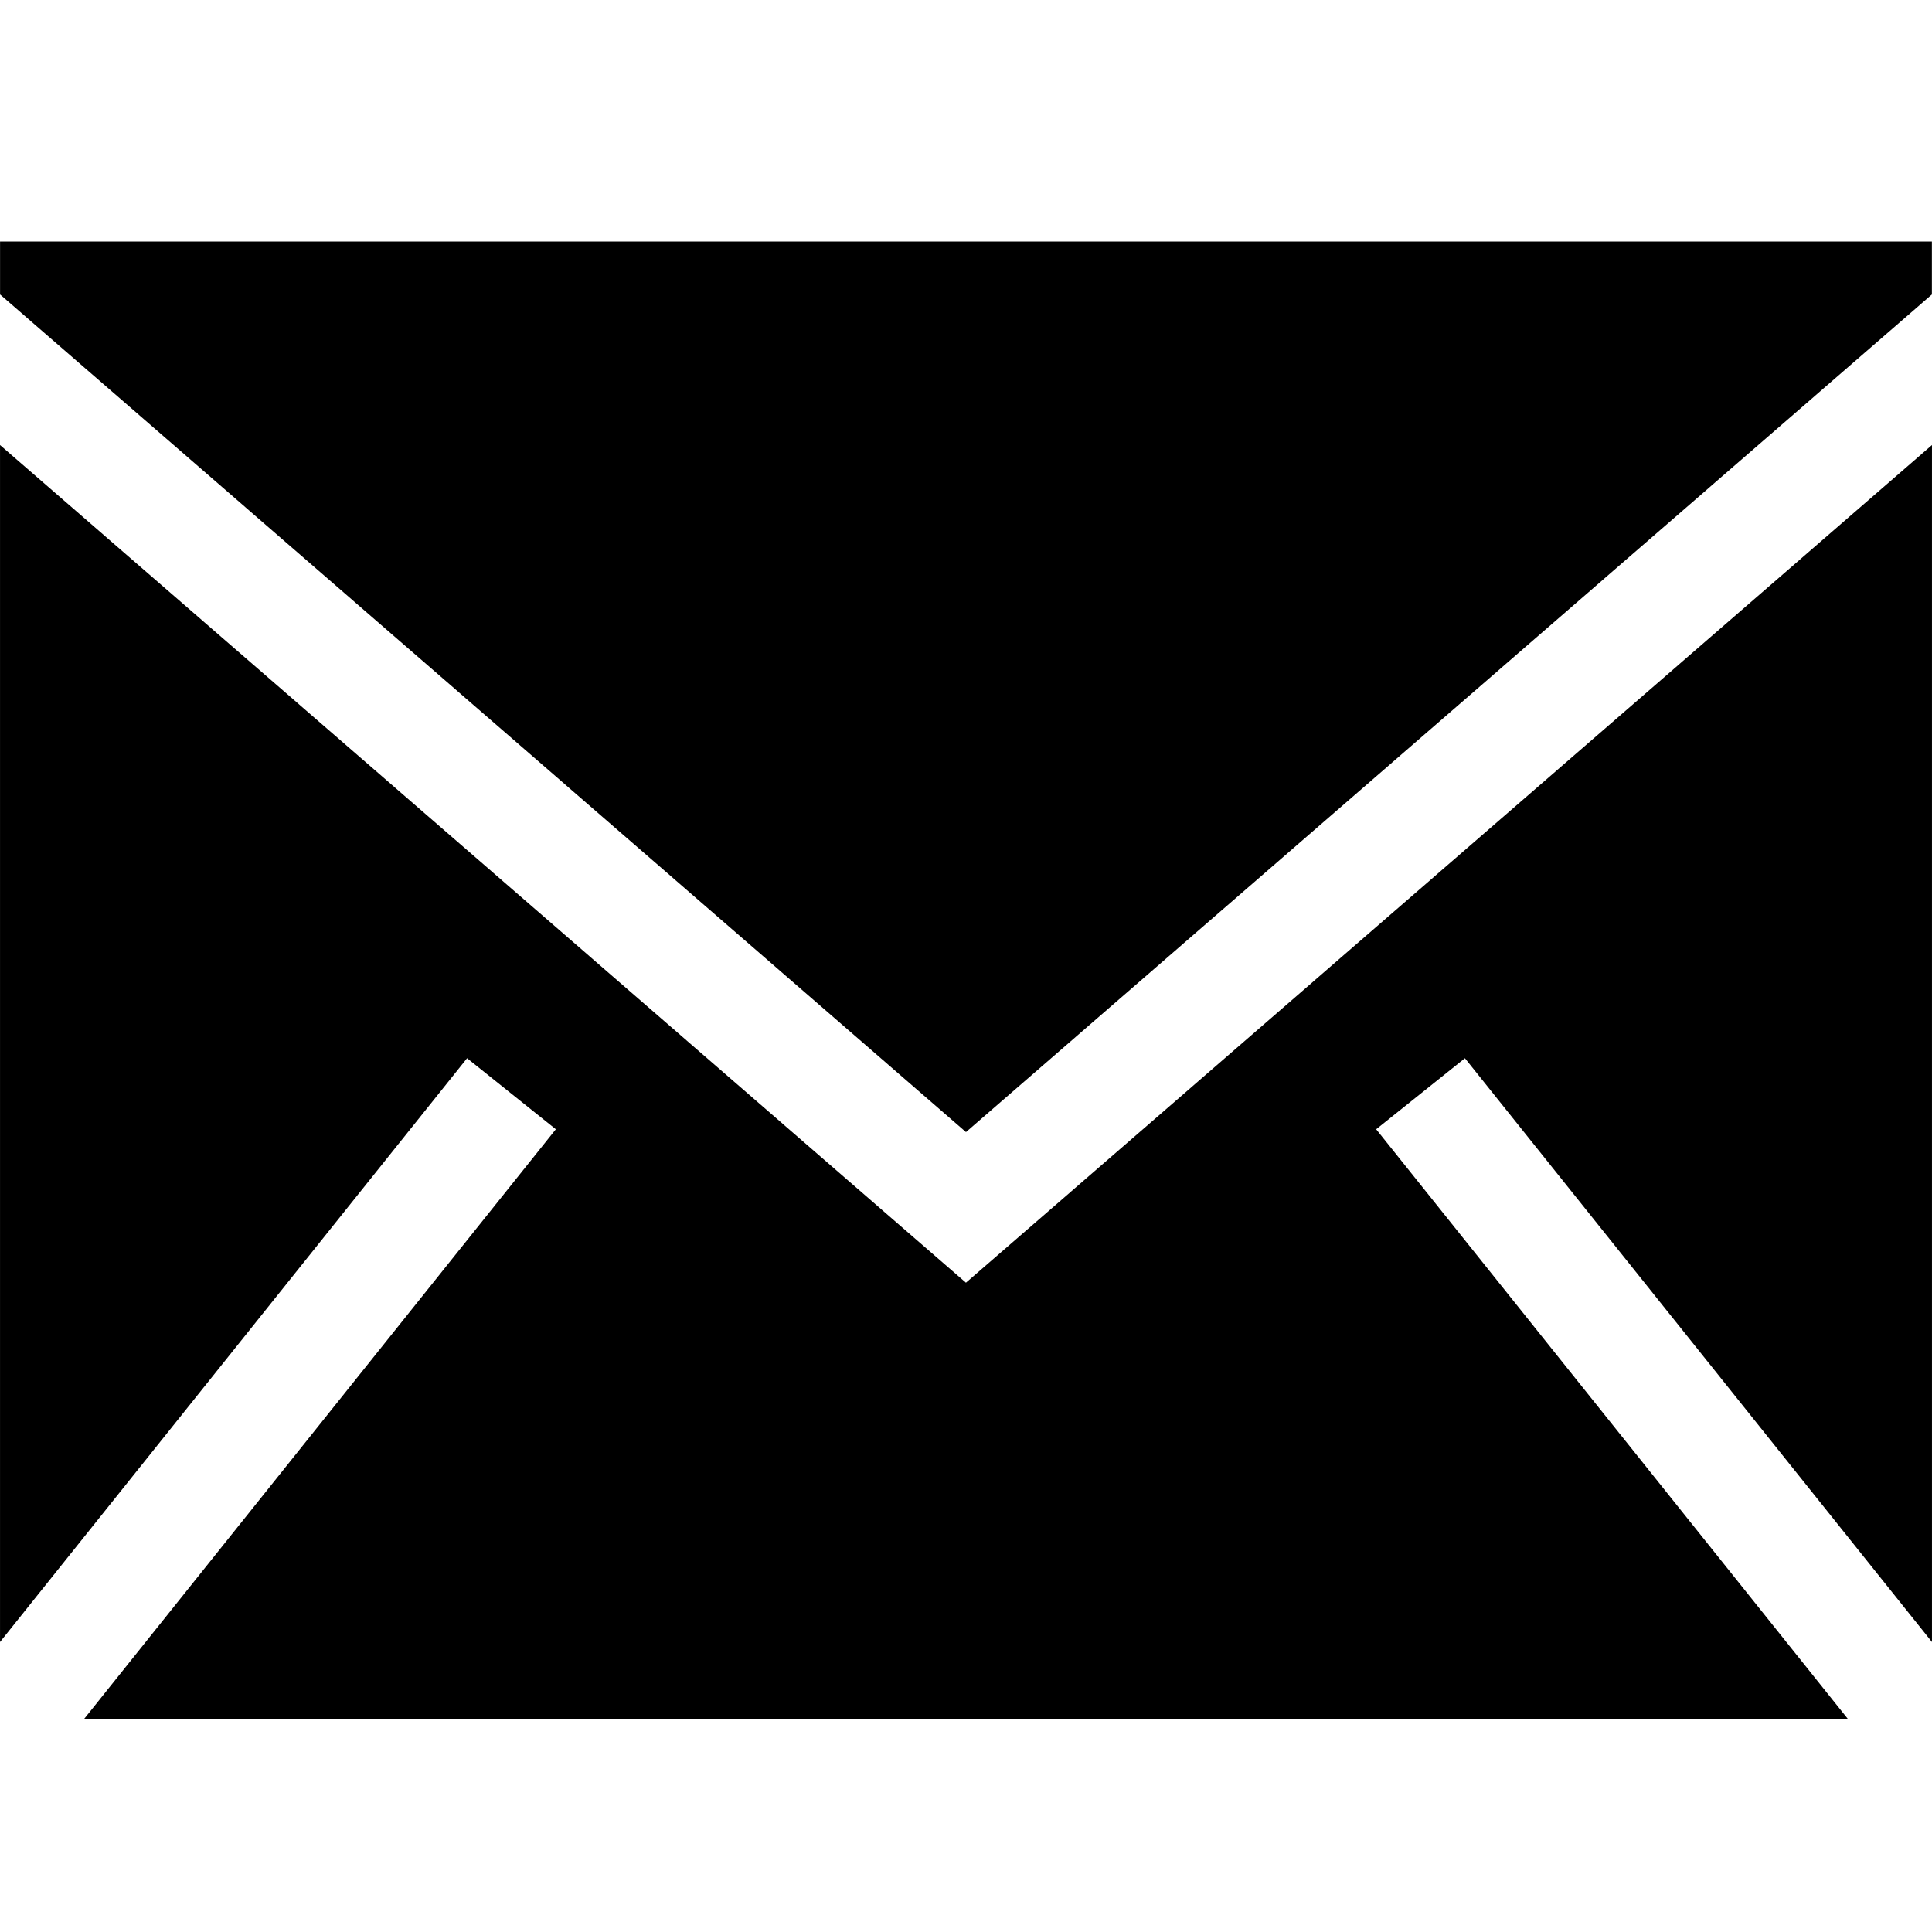 <?xml version="1.0" encoding="UTF-8" standalone="no"?>

<svg
   fill="#000000"
   width="20"
   height="20"
   viewBox="0 0 47.999 48"
   version="1.1"
   xmlns="http://www.w3.org/2000/svg"
   xmlns:svg="http://www.w3.org/2000/svg">
  <path
     d="M 47.999,11.057 V 40.795 L 36.395,26.291 34.19,28.056 45.907,42.703 H 2.092 L 13.809,28.056 11.604,26.291 0,40.795 V 11.057 l 23.998,20.811 z m -0.002,-5.057 v 1.316 L 23.999,28.126 8.3e-4,7.316 v -1.316 z"
     fill-rule="evenodd"
     id="path872"
     style="stroke-width:0.025" />
</svg>
